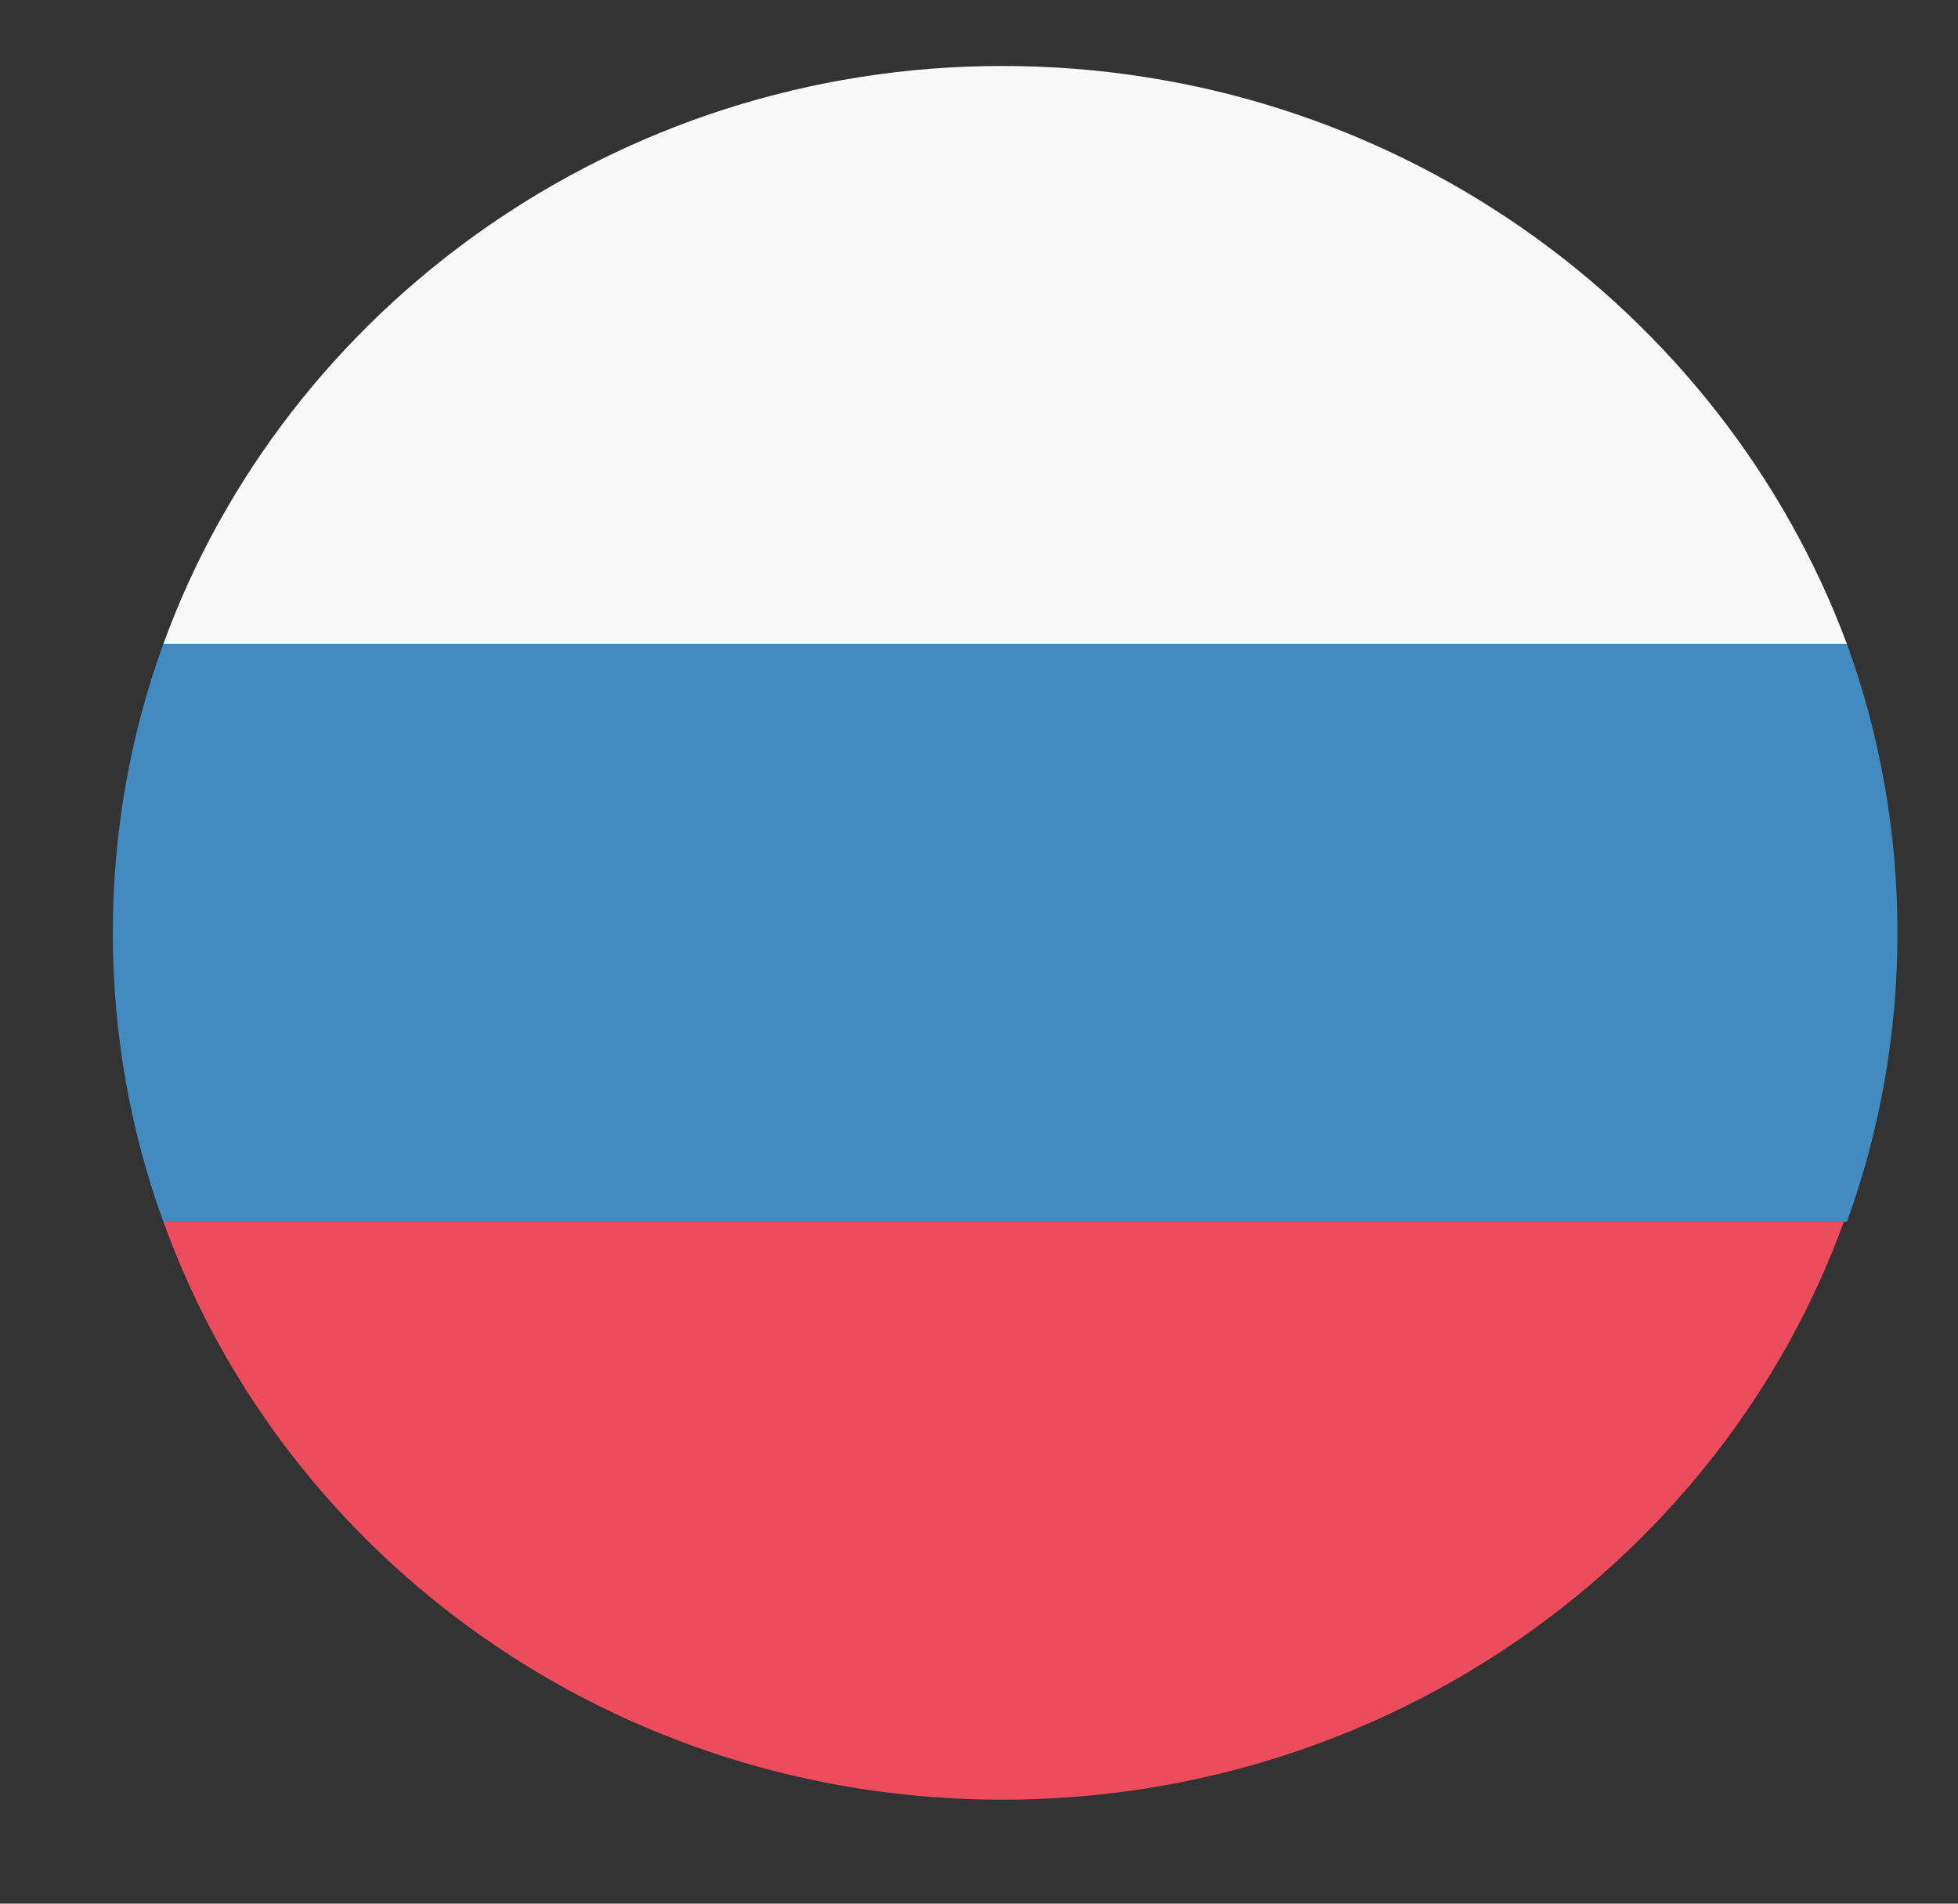 <svg width="36" height="35" viewBox="0 0 36 35" fill="none" xmlns="http://www.w3.org/2000/svg">
<rect x="0" y="0" width="36" height="35" fill="#333333" stroke="none"/>
<g id="emojione:flag-for-russia">
<path id="Vector" d="M18.426 1.213C11.316 1.213 5.246 5.675 3.004 11.838H33.957C31.66 5.675 25.59 1.213 18.426 1.213Z" fill="#F9F9F9"/>
<path id="Vector_2" d="M18.426 33.088C25.59 33.088 31.66 28.625 33.902 22.463H3.004C5.246 28.678 11.316 33.088 18.426 33.088Z" fill="#ED4C5C"/>
<path id="Vector_3" d="M3.004 11.838C2.402 13.485 2.074 15.291 2.074 17.15C2.074 19.01 2.402 20.816 3.004 22.463H33.957C34.559 20.816 34.887 19.01 34.887 17.15C34.887 15.291 34.559 13.485 33.957 11.838H3.004Z" fill="#428BC1"/>
</g>
</svg>
